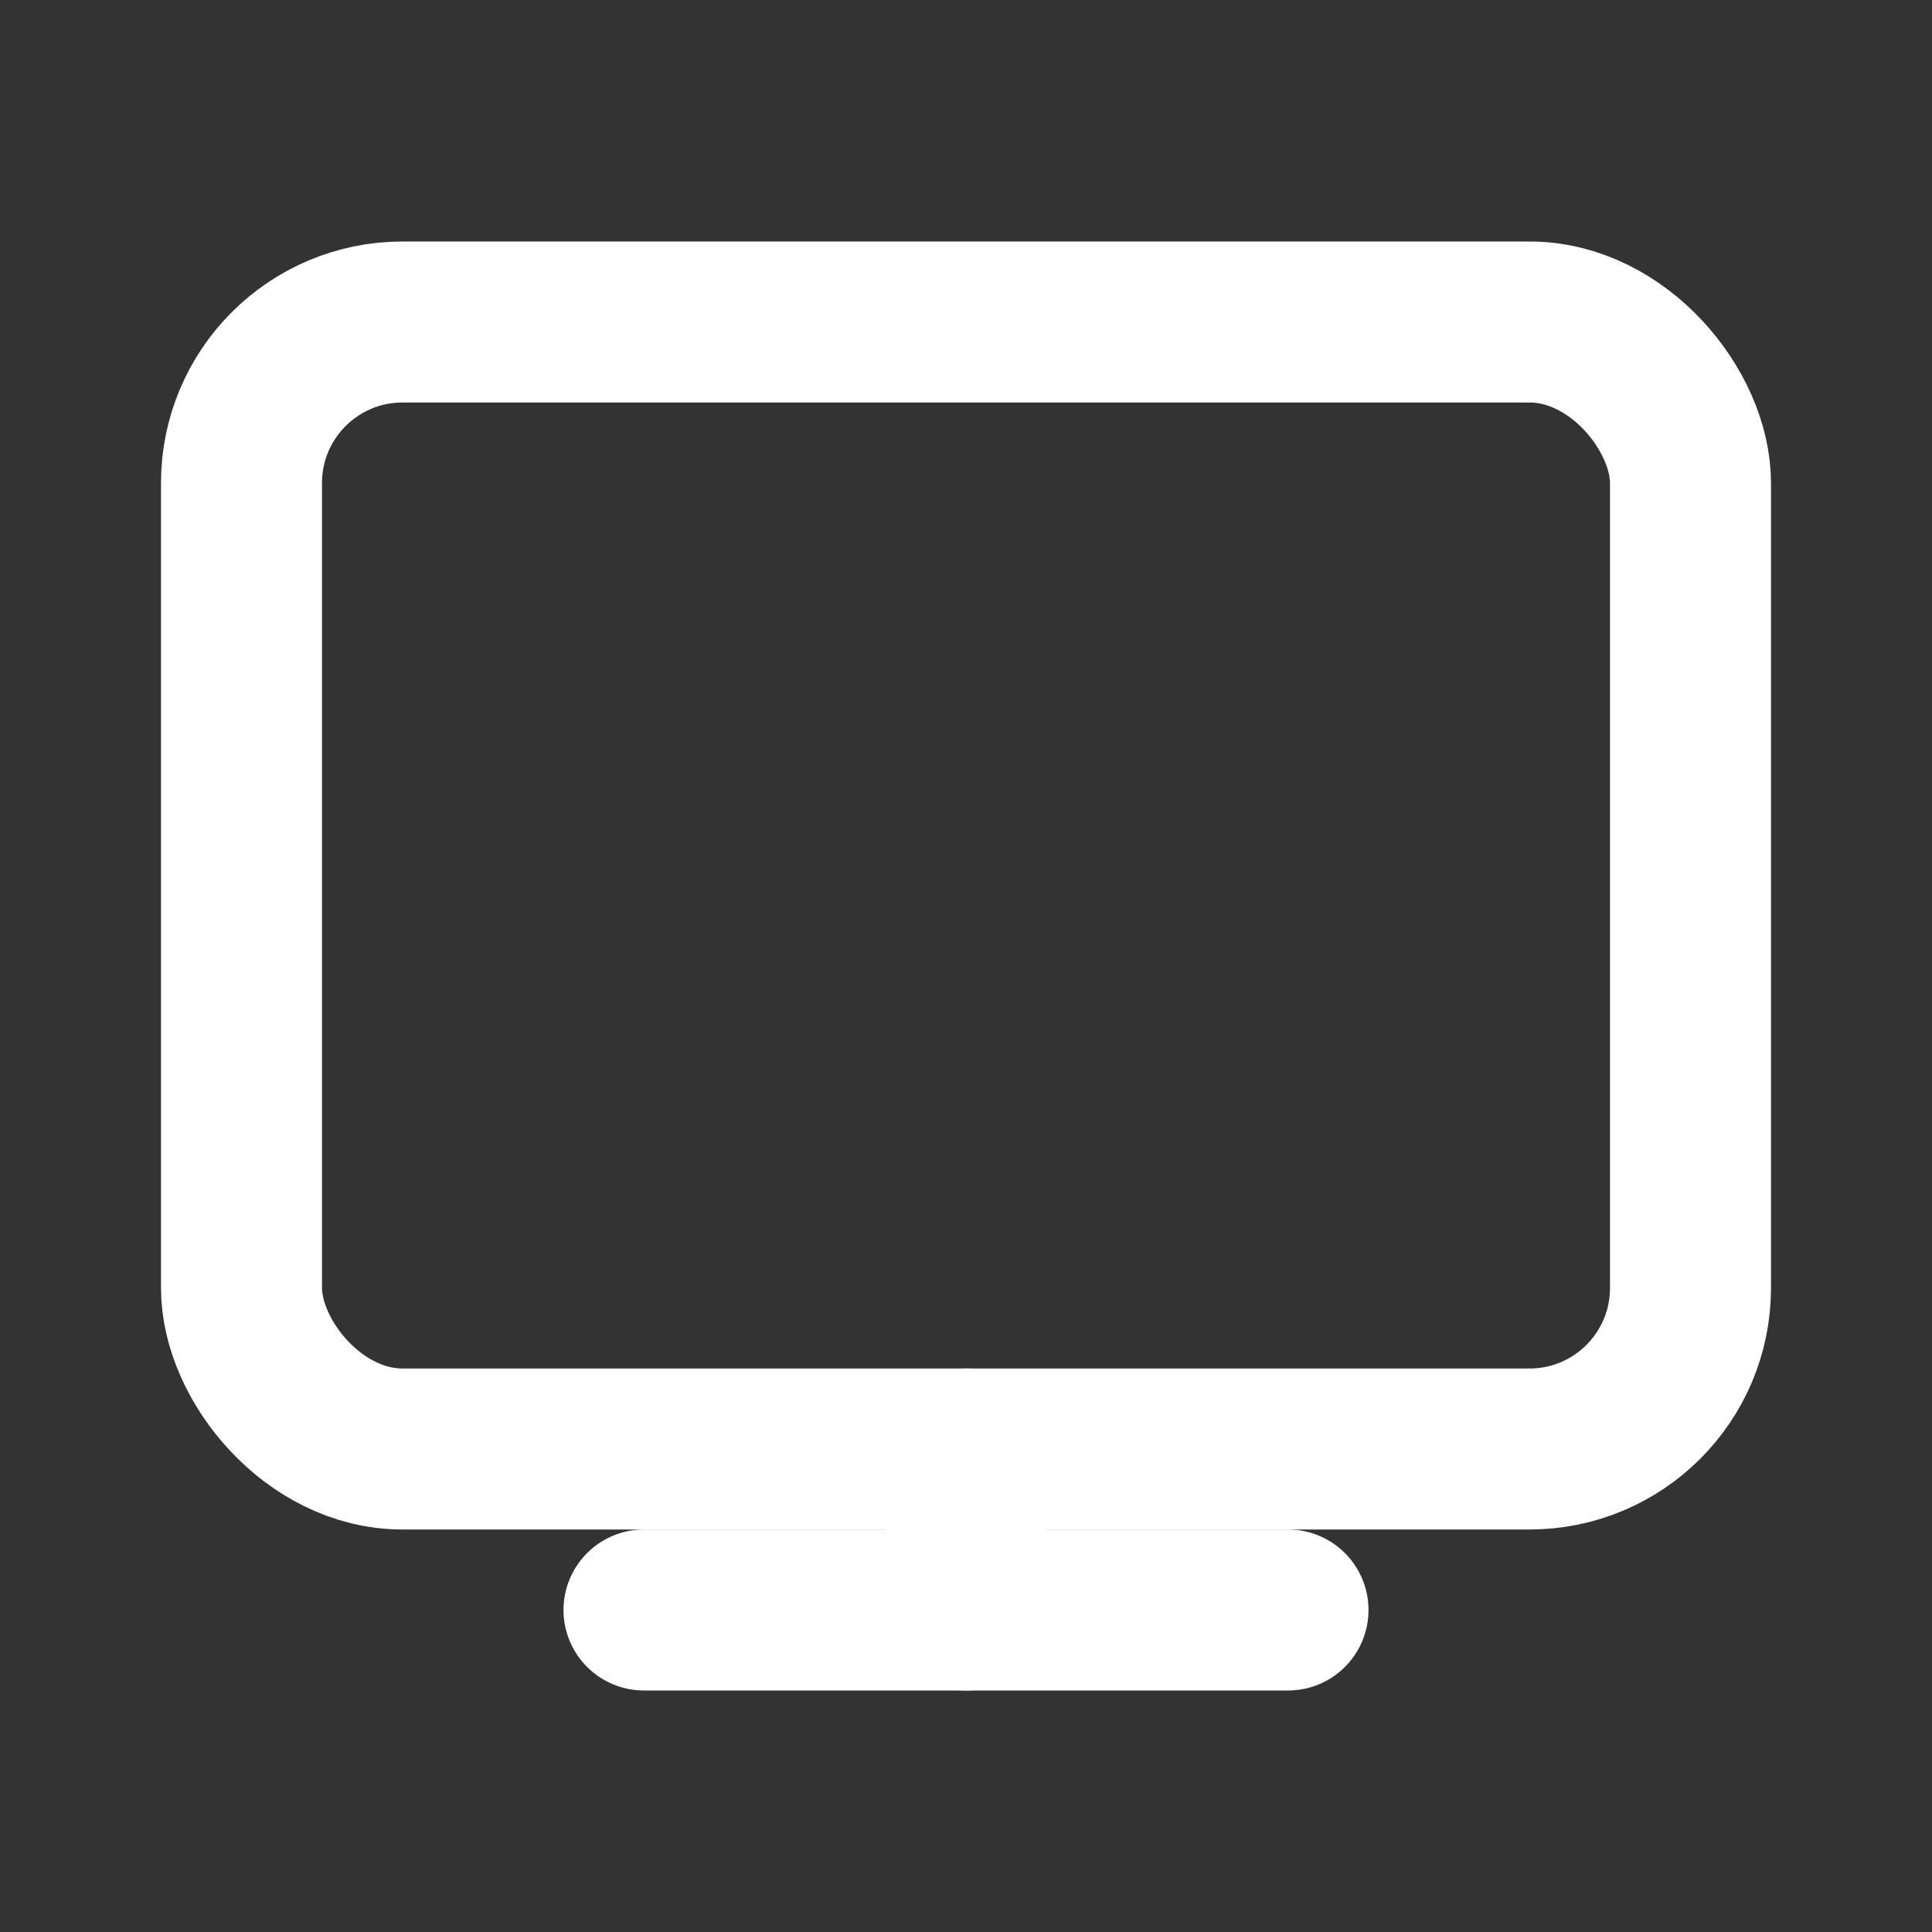 <svg xmlns="http://www.w3.org/2000/svg" viewBox="0 0 24 24" fill="none" stroke="white" stroke-width="2" stroke-linecap="round" stroke-linejoin="round">
  <rect x="0" y="0" width="24" height="24" fill="#333333" stroke="none"/>
  <rect x="3" y="4" width="18" height="14" rx="2"/>
  <path d="M8 20h8"/>
  <path d="M12 18v2"/>
</svg>
